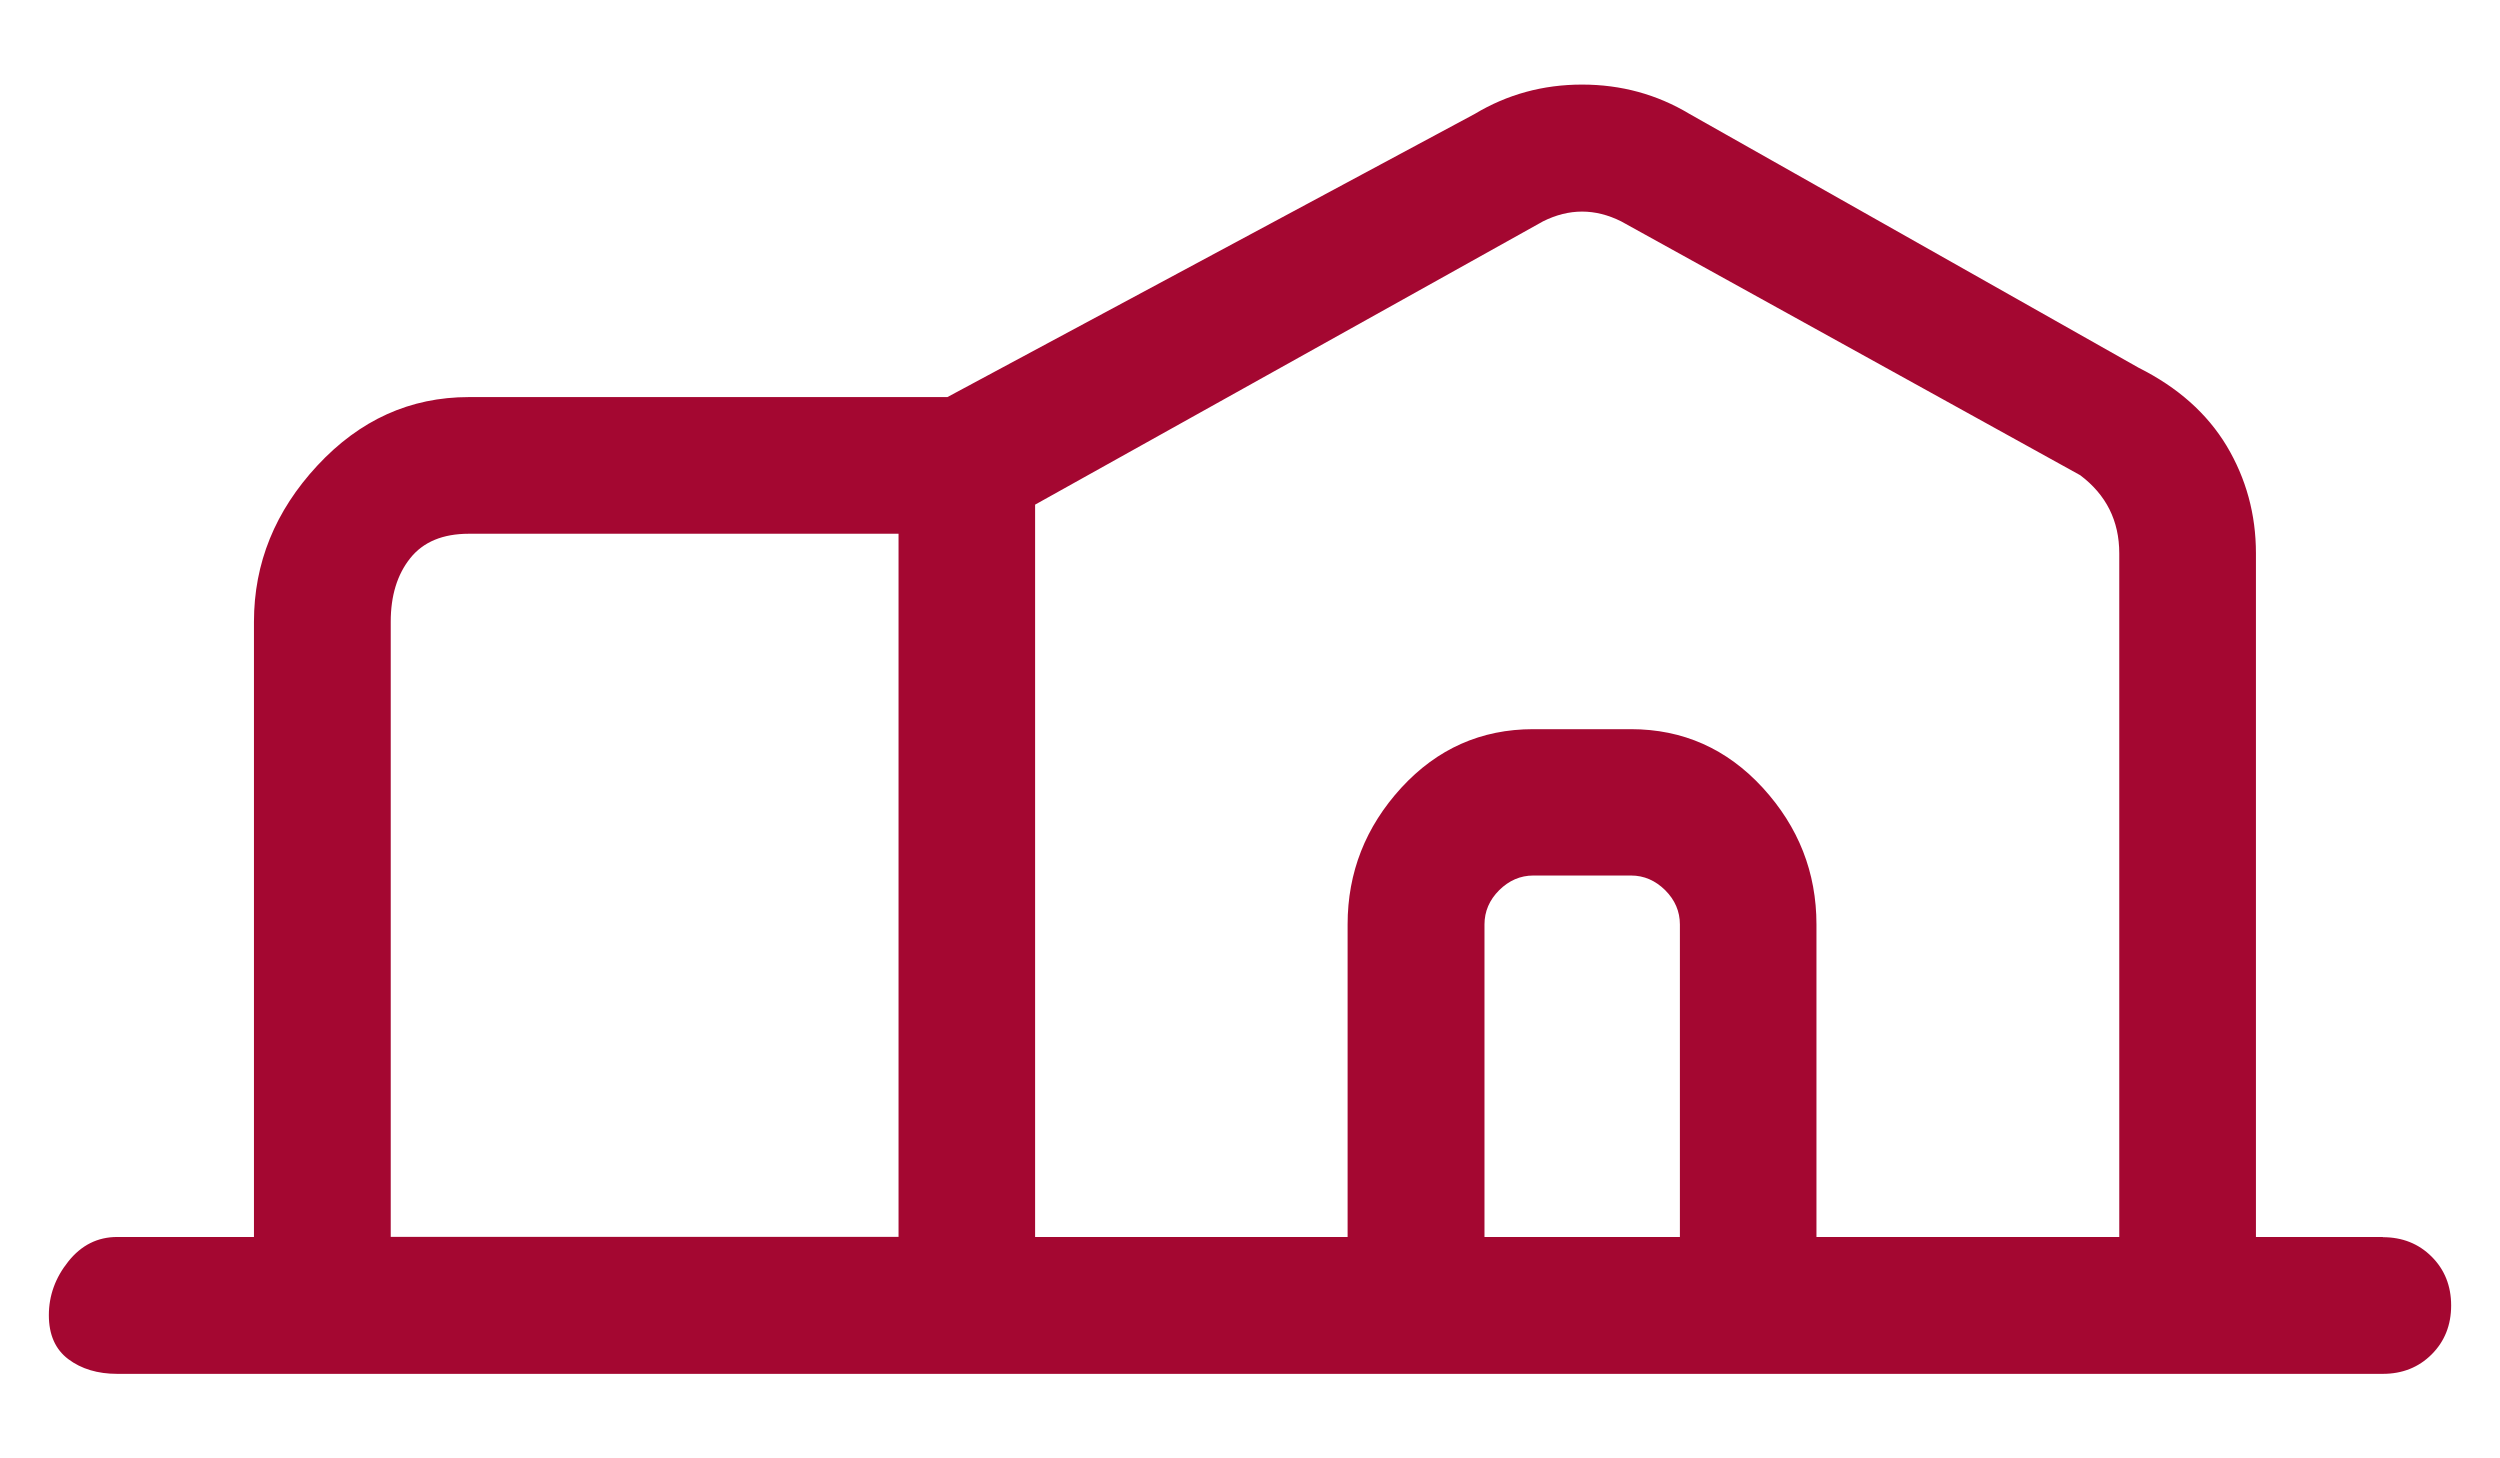 <svg width="24" height="14" viewBox="0 0 24 14" fill="none" xmlns="http://www.w3.org/2000/svg">
<path d="M22.876 11.875H21.657V5.312C21.657 4.938 21.563 4.594 21.376 4.281C21.188 3.969 20.907 3.719 20.532 3.531L16.22 1.094C15.907 0.906 15.563 0.812 15.188 0.812C14.813 0.812 14.47 0.906 14.157 1.094L9.095 3.812H4.501C3.938 3.812 3.454 4.031 3.047 4.469C2.641 4.906 2.438 5.406 2.438 5.969V11.875H1.125C0.938 11.875 0.781 11.953 0.656 12.11C0.531 12.266 0.469 12.438 0.469 12.626C0.469 12.813 0.531 12.954 0.656 13.048C0.781 13.142 0.938 13.189 1.125 13.189H22.875C23.062 13.189 23.219 13.127 23.344 13.002C23.469 12.877 23.531 12.72 23.531 12.533C23.531 12.345 23.469 12.189 23.344 12.064C23.219 11.939 23.062 11.877 22.875 11.877L22.876 11.875ZM3.751 5.969C3.751 5.719 3.813 5.516 3.938 5.359C4.063 5.202 4.251 5.124 4.501 5.124H8.626V11.874H3.751V5.968V5.969ZM9.938 4.844L14.813 2.125C15.063 2 15.313 2 15.563 2.125L19.97 4.562C20.22 4.75 20.345 5 20.345 5.312V11.875H17.438V8.875C17.438 8.375 17.266 7.938 16.922 7.562C16.578 7.188 16.156 7 15.656 7H14.719C14.219 7 13.797 7.188 13.453 7.562C13.109 7.938 12.937 8.375 12.937 8.875V11.875H9.937V4.844H9.938ZM14.251 11.875V8.875C14.251 8.75 14.298 8.64 14.392 8.546C14.486 8.453 14.595 8.405 14.72 8.405H15.658C15.783 8.405 15.892 8.453 15.986 8.546C16.08 8.64 16.127 8.75 16.127 8.875V11.875H14.252H14.251Z" fill="#A40731"/>
</svg>
